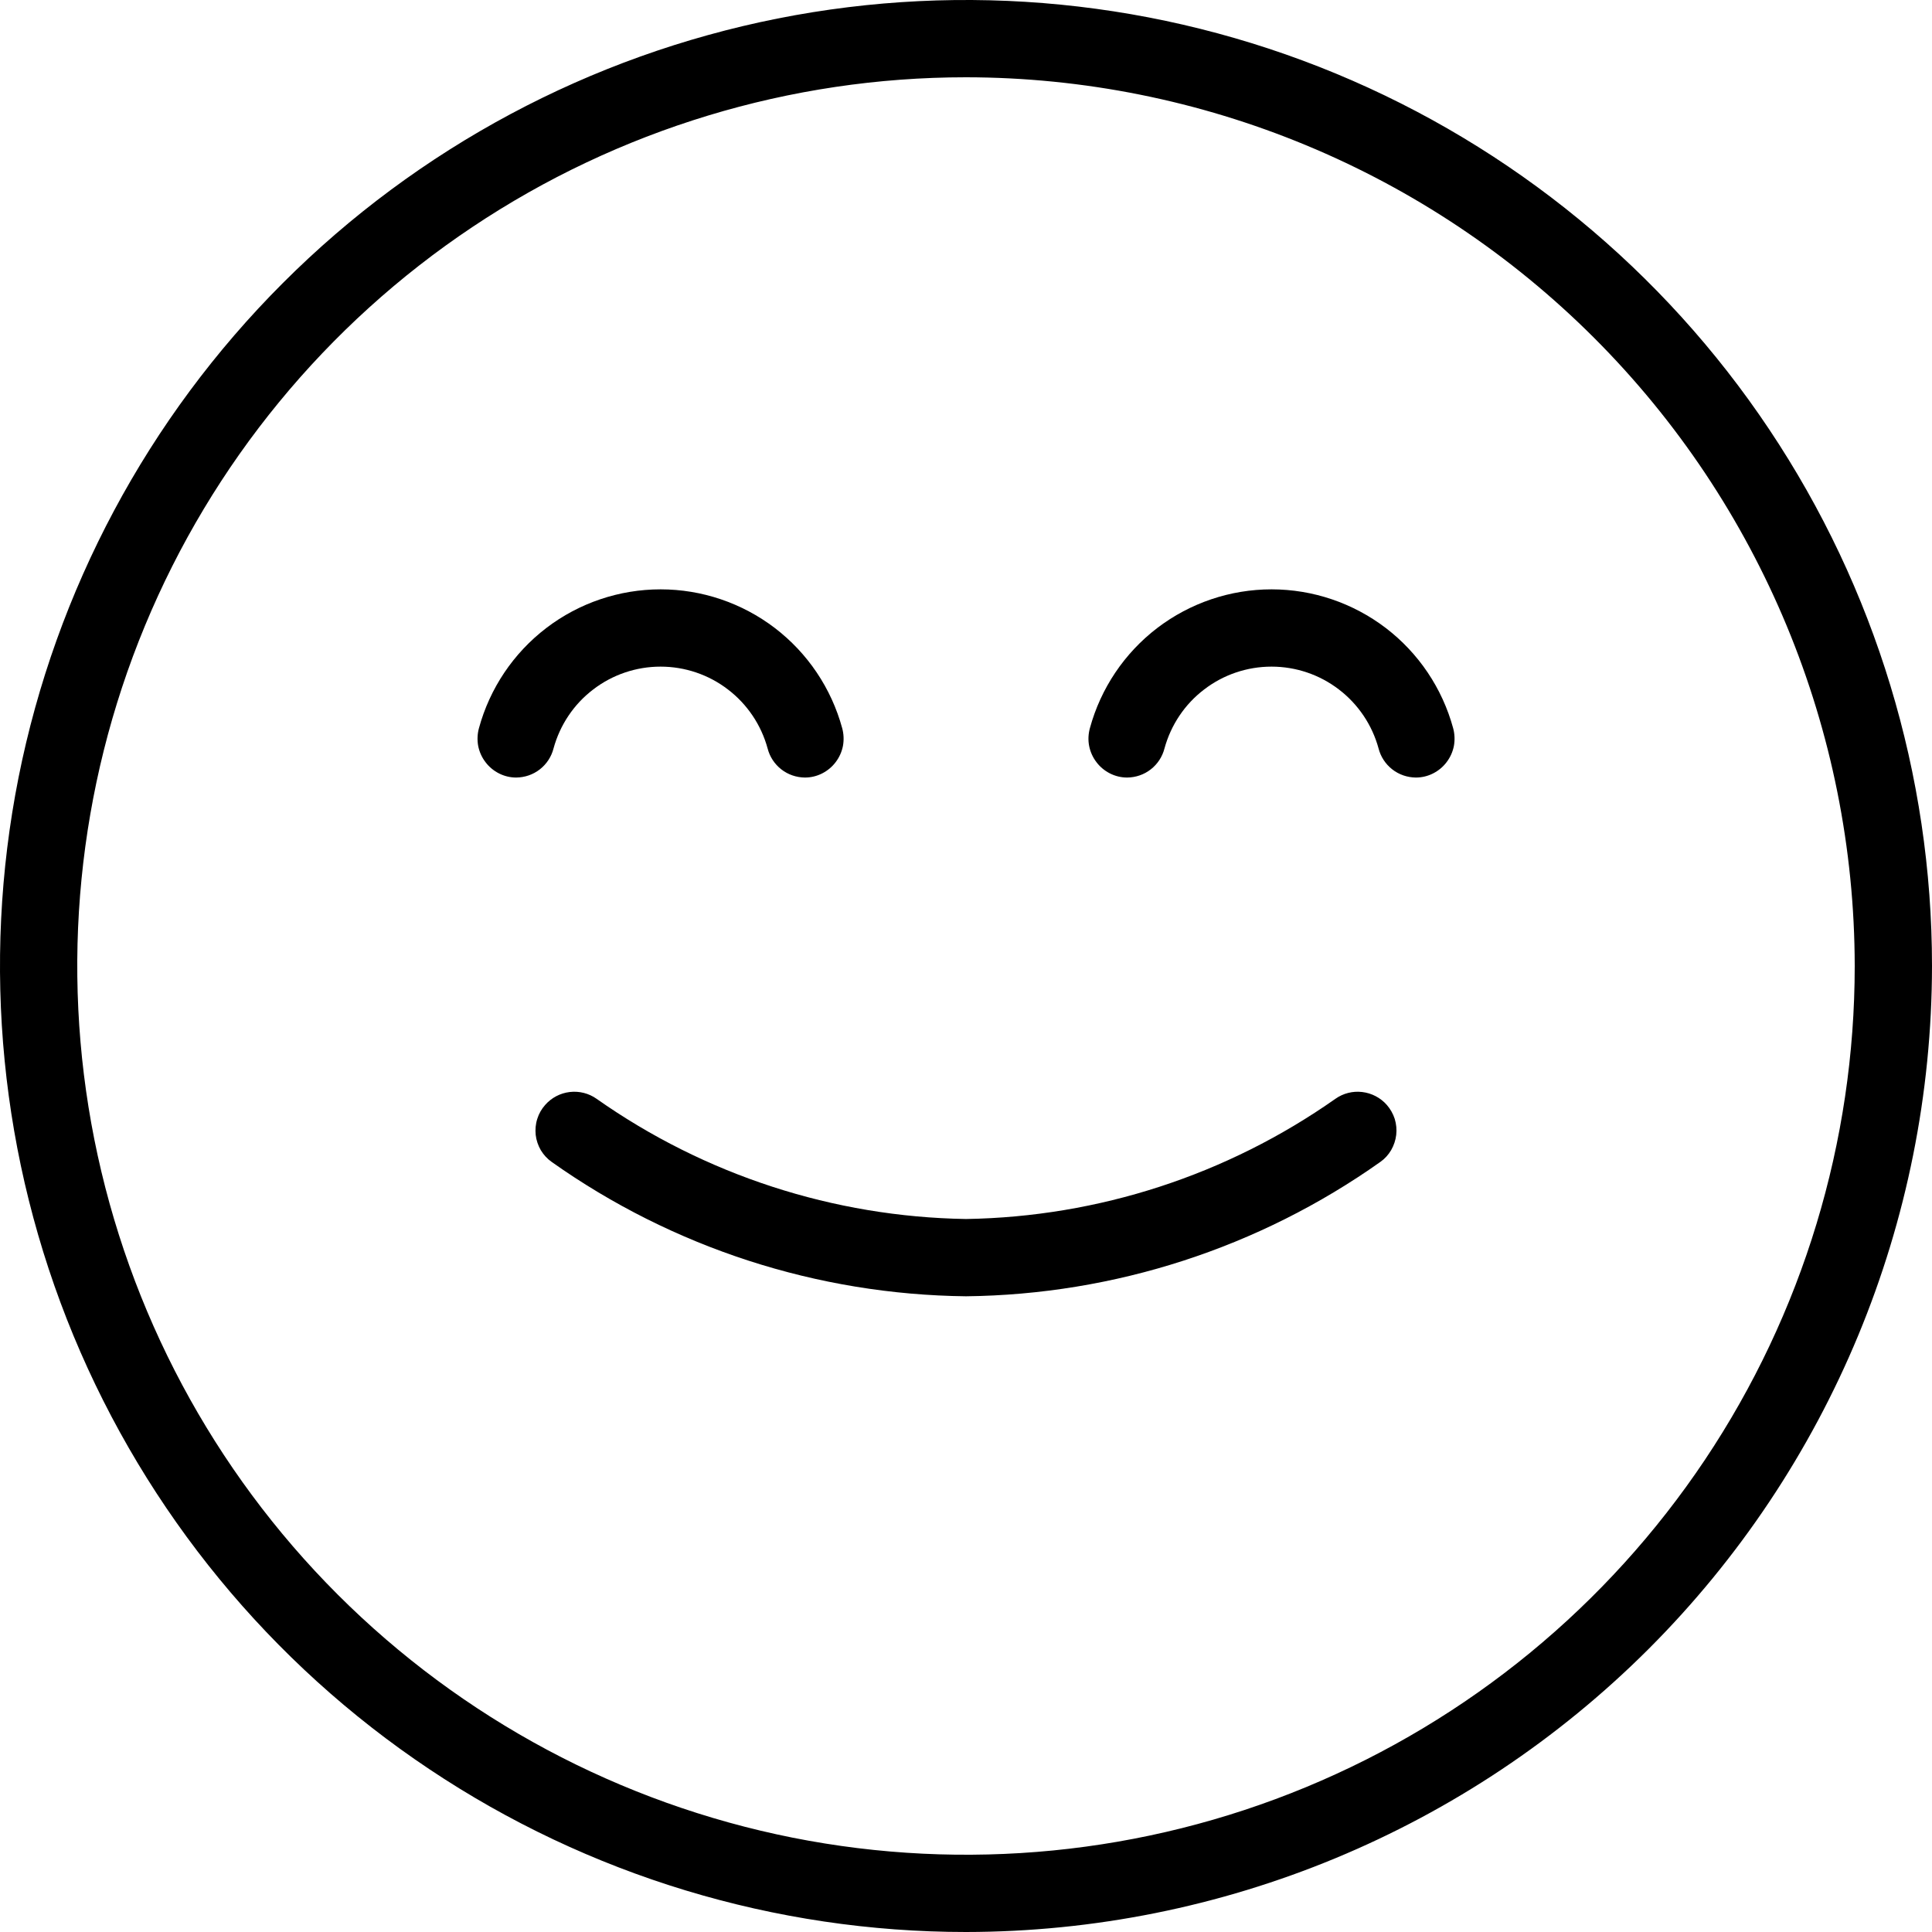 <svg width="22" height="22" viewBox="0 0 22 22" fill="none" xmlns="http://www.w3.org/2000/svg">
  <g clip-path="url(#clip0)">
    <path
      d="M11 22C8.825 22 6.698 21.355 4.889 20.146C3.08 18.938 1.67 17.22 0.837 15.21C0.005 13.2 -0.213 10.988 0.211 8.854C0.636 6.72 1.683 4.76 3.222 3.222C4.76 1.683 6.72 0.636 8.854 0.211C10.988 -0.213 13.2 0.005 15.21 0.837C17.22 1.67 18.938 3.08 20.146 4.889C21.355 6.698 22 8.825 22 11C21.997 13.916 20.837 16.712 18.775 18.775C16.712 20.837 13.916 21.997 11 22ZM11 0.88C8.999 0.88 7.042 1.474 5.378 2.586C3.713 3.698 2.416 5.278 1.65 7.127C0.884 8.976 0.684 11.011 1.074 12.974C1.465 14.937 2.429 16.741 3.844 18.156C5.259 19.571 7.063 20.535 9.026 20.926C10.989 21.316 13.024 21.116 14.873 20.35C16.722 19.584 18.302 18.287 19.415 16.622C20.527 14.958 21.12 13.002 21.12 11C21.117 8.317 20.05 5.745 18.153 3.848C16.256 1.95 13.683 0.883 11 0.88Z"
      fill="black" />
    <path
      d="M15.792 12.582C15.72 12.5 15.62 12.448 15.512 12.435C15.405 12.422 15.296 12.449 15.207 12.512C13.973 13.38 12.508 13.857 11 13.881C9.492 13.857 8.026 13.38 6.793 12.512C6.704 12.449 6.595 12.422 6.487 12.435C6.379 12.448 6.28 12.5 6.208 12.582C6.167 12.628 6.136 12.682 6.118 12.741C6.099 12.8 6.094 12.862 6.1 12.923C6.107 12.984 6.127 13.043 6.158 13.097C6.19 13.15 6.232 13.196 6.282 13.231C7.663 14.209 9.308 14.742 11 14.761C12.691 14.742 14.337 14.209 15.718 13.231C15.768 13.196 15.81 13.15 15.841 13.097C15.872 13.043 15.892 12.984 15.899 12.923C15.906 12.862 15.9 12.8 15.882 12.741C15.863 12.682 15.832 12.628 15.792 12.582V12.582Z"
      fill="black" />
    <path
      d="M9.166 8.854C9.068 8.853 8.974 8.821 8.897 8.761C8.82 8.701 8.765 8.617 8.741 8.523C8.668 8.255 8.509 8.019 8.289 7.851C8.069 7.682 7.799 7.591 7.522 7.591C7.245 7.591 6.975 7.682 6.755 7.851C6.534 8.019 6.376 8.256 6.303 8.523C6.279 8.617 6.224 8.701 6.147 8.761C6.07 8.821 5.976 8.853 5.878 8.854H5.878C5.81 8.854 5.743 8.838 5.682 8.807C5.621 8.776 5.568 8.732 5.527 8.677C5.486 8.623 5.458 8.56 5.445 8.493C5.433 8.426 5.436 8.356 5.454 8.291C5.578 7.837 5.847 7.437 6.221 7.151C6.594 6.866 7.052 6.711 7.522 6.711C7.992 6.711 8.449 6.866 8.823 7.151C9.197 7.437 9.466 7.837 9.59 8.291C9.608 8.356 9.611 8.426 9.599 8.493C9.586 8.56 9.558 8.623 9.517 8.677C9.476 8.732 9.423 8.776 9.362 8.807C9.301 8.838 9.234 8.854 9.166 8.854Z"
      fill="black" />
    <path
      d="M16.123 8.854C16.025 8.853 15.931 8.821 15.854 8.761C15.777 8.701 15.722 8.617 15.698 8.523C15.625 8.255 15.466 8.019 15.246 7.851C15.026 7.682 14.756 7.591 14.479 7.591C14.202 7.591 13.932 7.682 13.712 7.851C13.491 8.019 13.333 8.256 13.26 8.523C13.236 8.617 13.181 8.701 13.104 8.761C13.027 8.821 12.933 8.853 12.835 8.854H12.835C12.767 8.854 12.7 8.838 12.639 8.807C12.578 8.776 12.525 8.732 12.484 8.677C12.443 8.623 12.415 8.56 12.402 8.493C12.389 8.426 12.393 8.356 12.411 8.291C12.535 7.837 12.804 7.437 13.178 7.151C13.552 6.866 14.009 6.711 14.479 6.711C14.949 6.711 15.406 6.866 15.78 7.151C16.154 7.437 16.423 7.837 16.547 8.291C16.565 8.356 16.568 8.426 16.556 8.493C16.543 8.56 16.515 8.623 16.474 8.677C16.433 8.732 16.38 8.776 16.319 8.807C16.258 8.838 16.191 8.854 16.123 8.854Z"
      fill="black" />
  </g>
  <defs>
    <clipPath id="clip0">
      <rect width="22" height="22" fill="white" />
    </clipPath>
  </defs>
</svg>